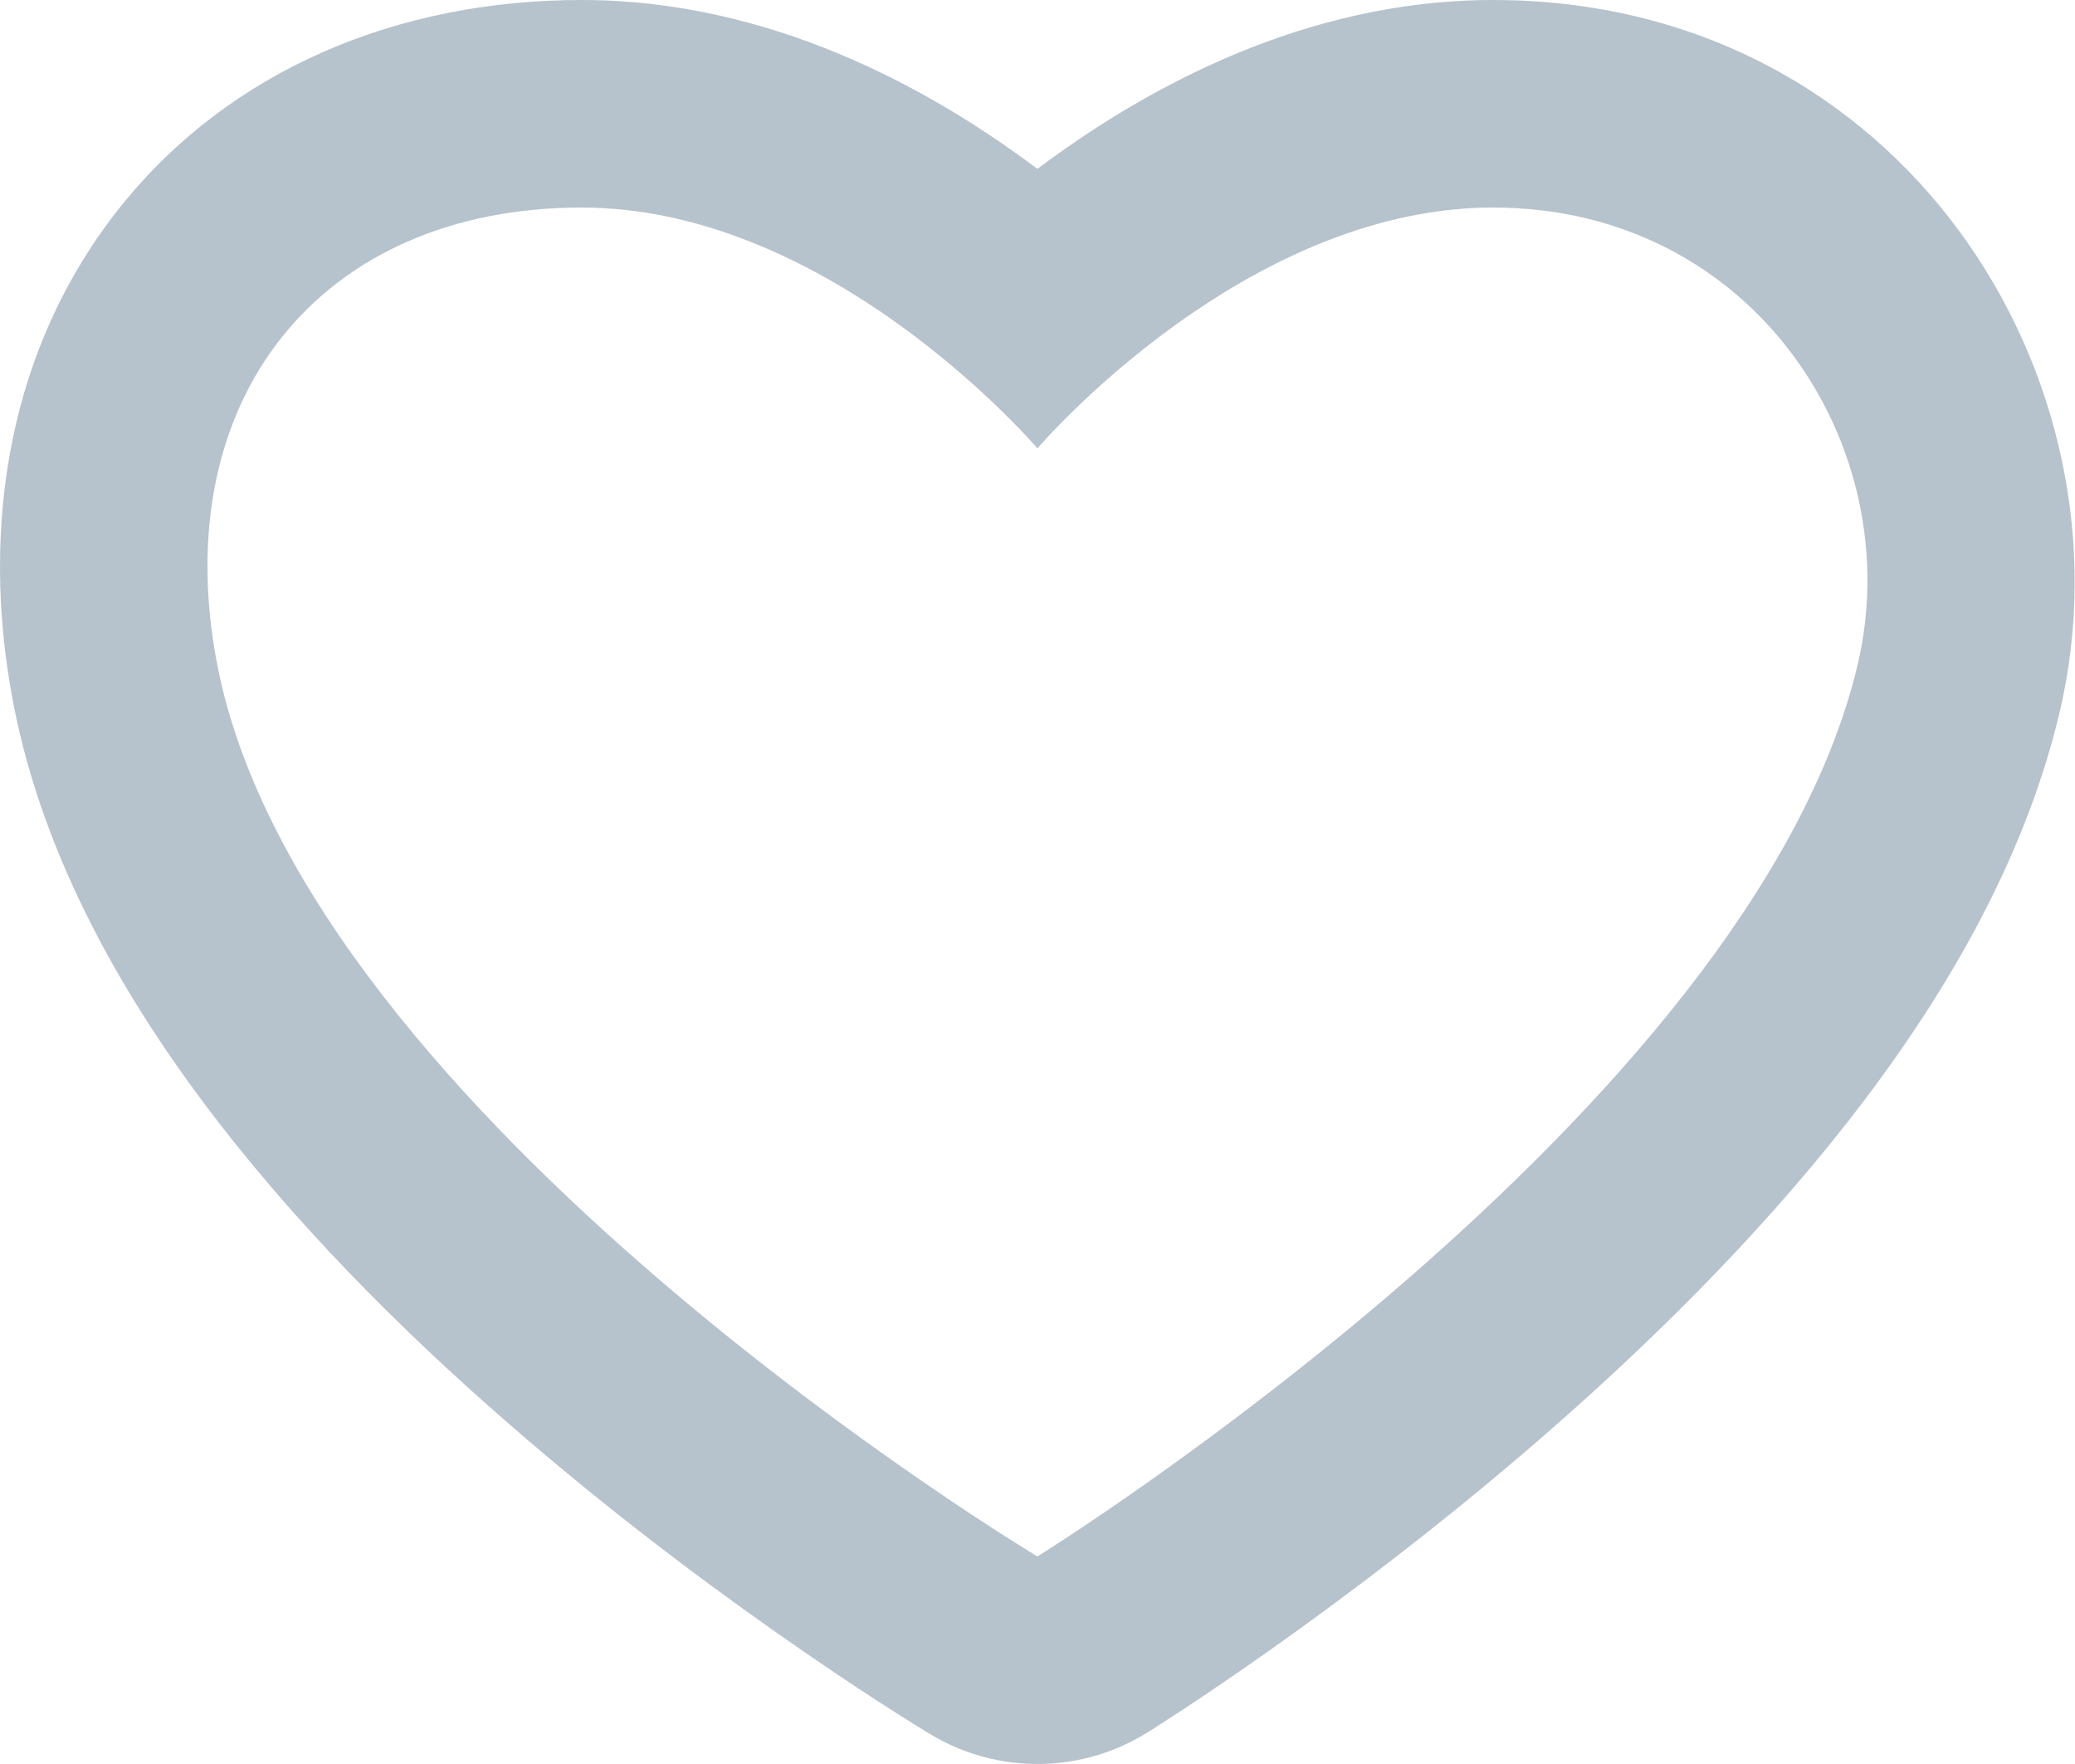 <svg width="20" height="17" viewBox="0 0 20 17" fill="none" xmlns="http://www.w3.org/2000/svg">
<path fill-rule="evenodd" clip-rule="evenodd" d="M8.972 16.716L9.999 15L11.053 16.7C10.417 17.094 9.614 17.1 8.972 16.716ZM8.492 3.007C7.719 2.482 6.709 2 5.607 2C3.082 2 1.6 3.857 2.094 6.406C2.94 10.771 9.999 15 9.999 15C8.972 16.716 8.972 16.716 8.972 16.716L8.968 16.713L8.961 16.709L8.94 16.697C8.923 16.686 8.899 16.672 8.869 16.653C8.81 16.616 8.725 16.564 8.619 16.496C8.407 16.361 8.108 16.166 7.749 15.918C7.034 15.426 6.065 14.718 5.063 13.858C4.065 13.004 2.996 11.967 2.104 10.813C1.224 9.675 0.425 8.305 0.13 6.787C-0.205 5.055 0.097 3.327 1.155 2C2.22 0.665 3.842 0 5.607 0C7.431 0 8.947 0.859 9.887 1.545C9.925 1.572 9.963 1.6 9.999 1.627C10.036 1.6 10.073 1.572 10.111 1.545C11.052 0.859 12.568 0 14.391 0C18.336 0 20.612 3.655 19.851 6.867C19.502 8.341 18.693 9.682 17.812 10.808C16.918 11.95 15.862 12.982 14.88 13.836C13.892 14.695 12.944 15.405 12.245 15.899C11.894 16.147 11.603 16.343 11.396 16.479C11.293 16.547 11.21 16.6 11.152 16.637C11.137 16.647 11.124 16.655 11.113 16.663C11.101 16.67 11.091 16.676 11.083 16.681L11.063 16.694L11.057 16.698L11.053 16.7C11.053 16.7 11.053 16.7 9.999 15C9.999 15 16.879 10.736 17.905 6.406C18.399 4.321 16.917 2 14.391 2C13.29 2 12.28 2.482 11.507 3.007C10.585 3.634 9.999 4.321 9.999 4.321C9.999 4.321 9.414 3.634 8.492 3.007Z" fill="#B6C2CC"/>
</svg>
